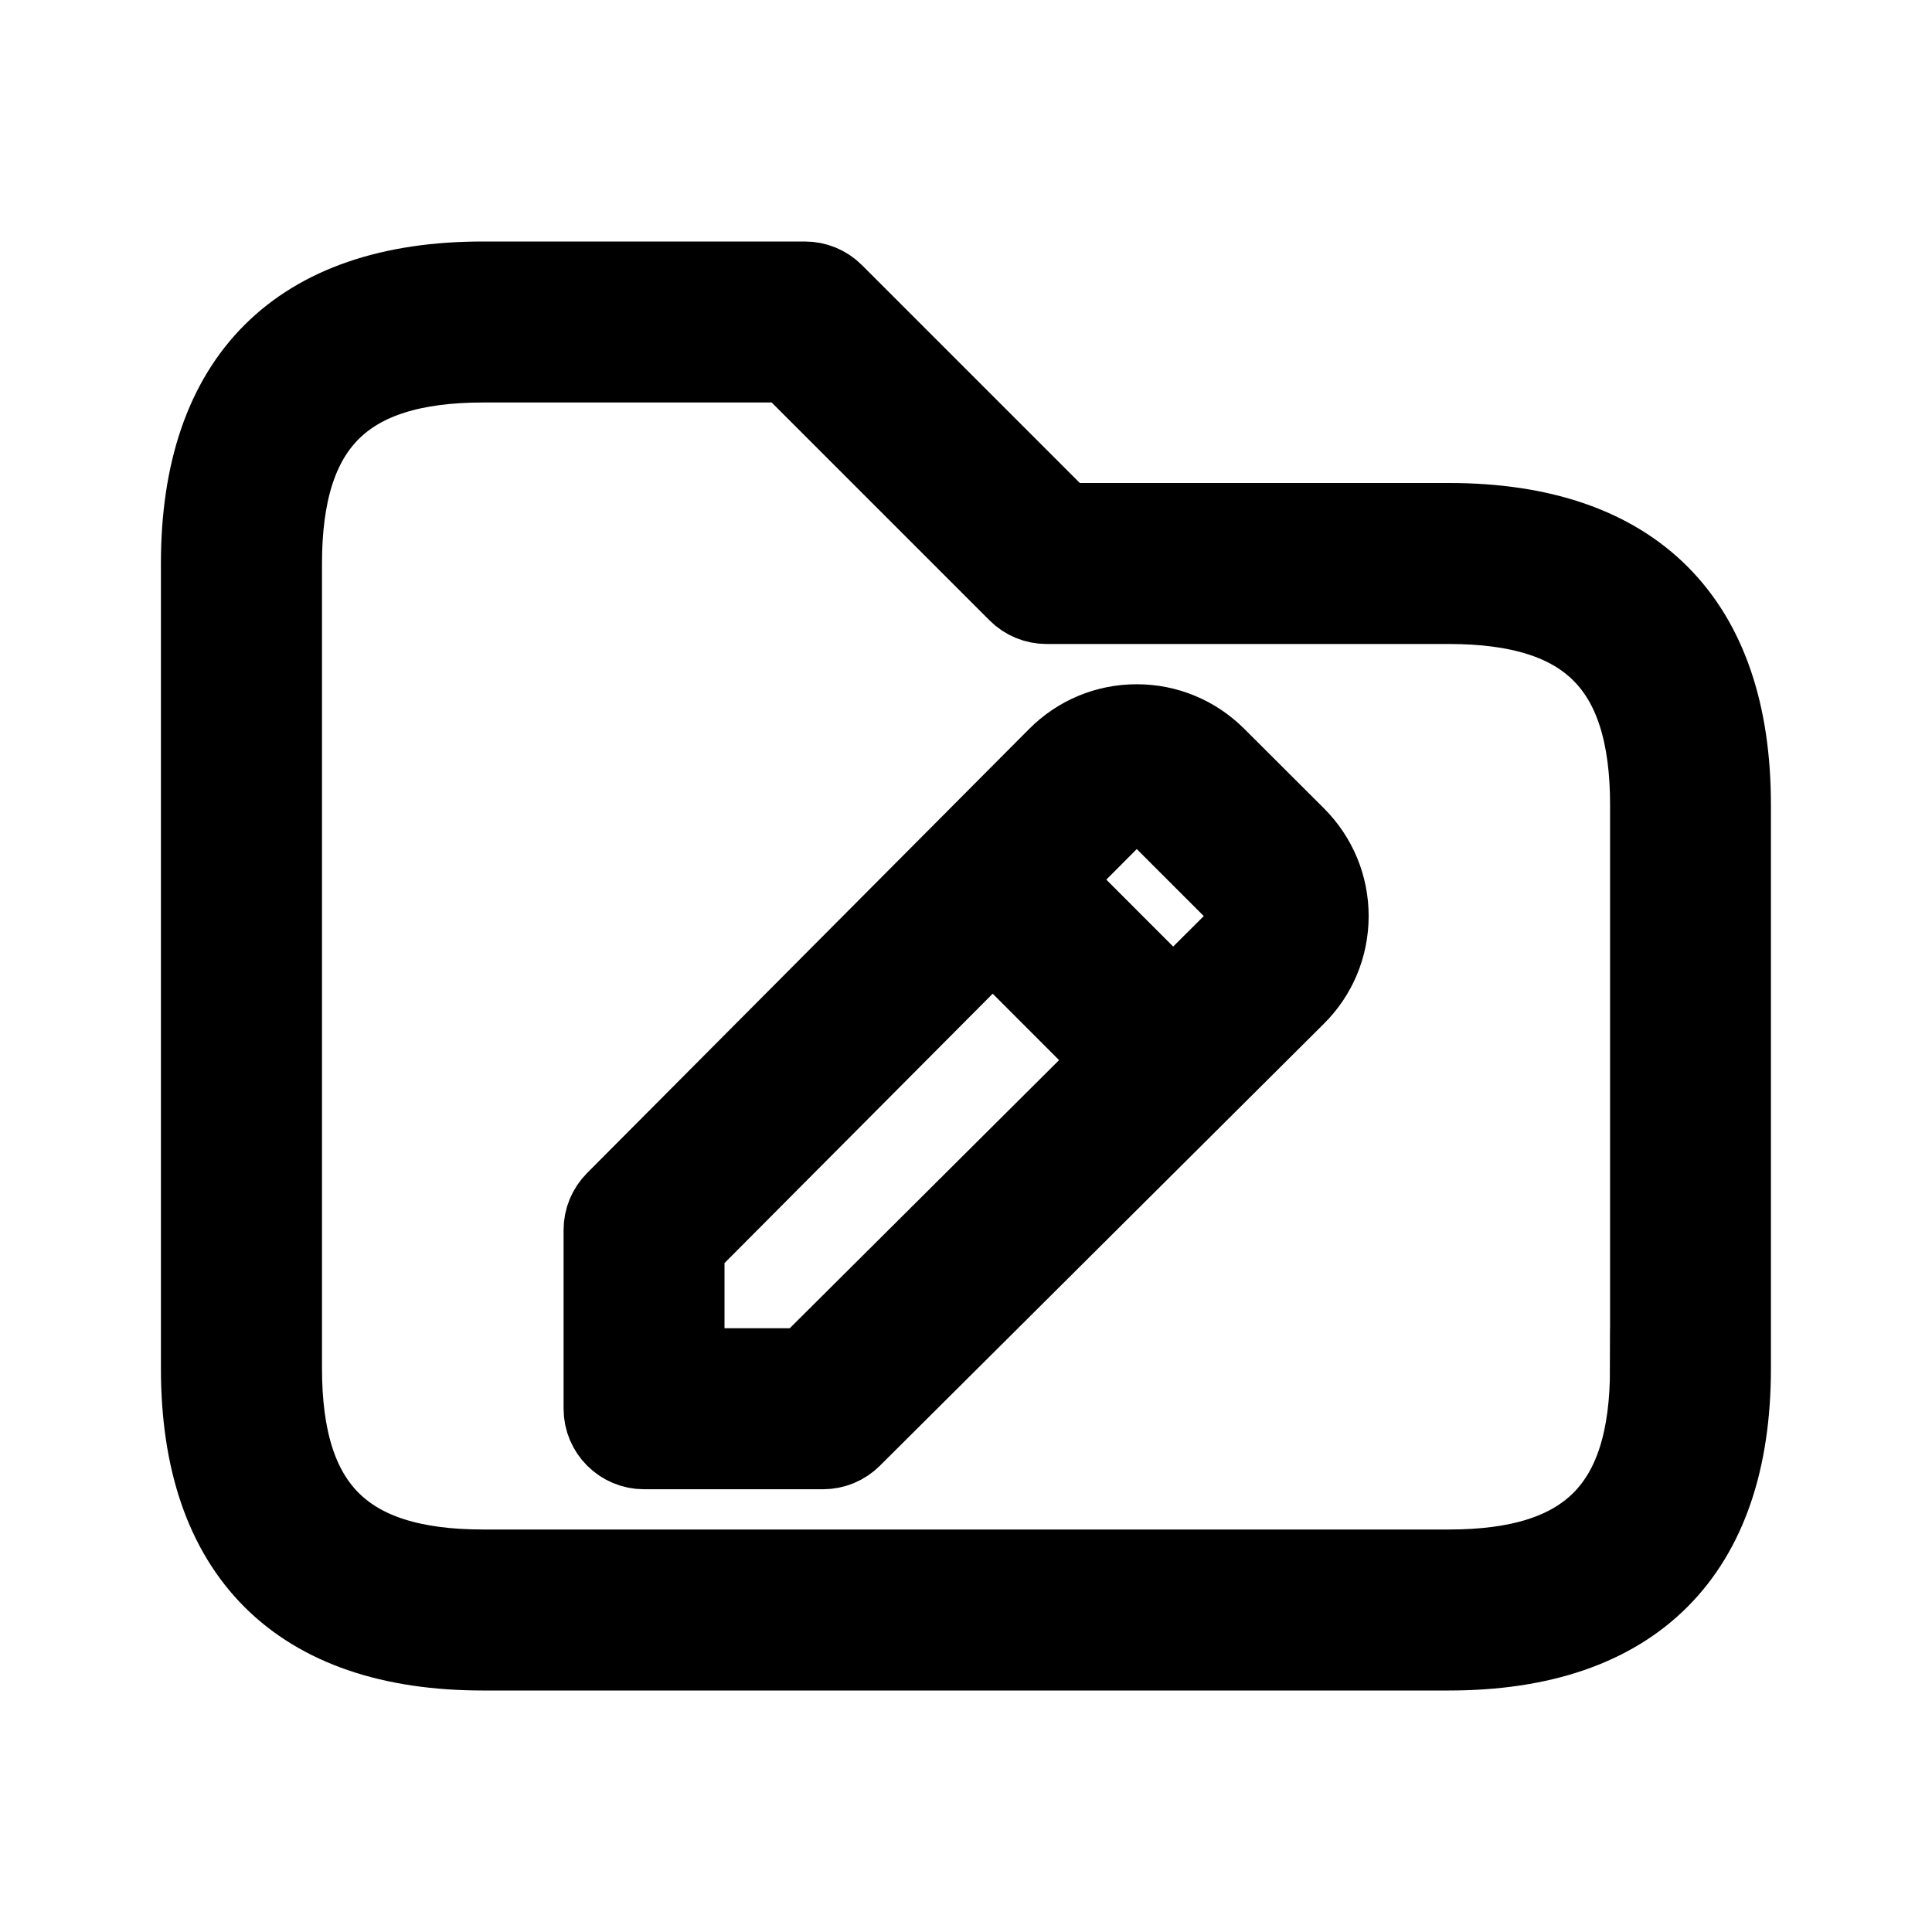 <svg viewBox="0 0 24 24" fill="currentColor" stroke="currentColor" xmlns="http://www.w3.org/2000/svg">
<path d="M18 6.5H13.207L10.353 3.646C10.259 3.552 10.132 3.5 9.999 3.5H5.999C3.709 3.5 2.499 4.71 2.499 7V17C2.499 19.29 3.709 20.5 5.999 20.5H17.999C20.289 20.5 21.499 19.29 21.499 17V10C21.5 7.71 20.29 6.5 18 6.5ZM20.5 17C20.5 18.729 19.729 19.5 18 19.5H6C4.271 19.5 3.5 18.729 3.5 17V7C3.5 5.271 4.271 4.5 6 4.5H9.793L12.647 7.354C12.741 7.448 12.868 7.5 13.001 7.5H18.001C19.73 7.5 20.501 8.271 20.501 10V17H20.5ZM15.103 9.407C14.84 9.145 14.492 9 14.122 9C14.121 9 14.121 9 14.12 9C13.749 9 13.399 9.146 13.138 9.409L7.647 14.925C7.554 15.019 7.501 15.145 7.501 15.278V17.5C7.501 17.776 7.725 18 8.001 18H10.224C10.356 18 10.483 17.948 10.577 17.854L16.093 12.363C16.357 12.101 16.501 11.752 16.502 11.381C16.502 11.009 16.357 10.66 16.095 10.397L15.103 9.407ZM10.017 17H8.5V15.484L12.331 11.636L13.864 13.17L10.017 17ZM15.386 11.655L14.573 12.465L13.037 10.928L13.846 10.115C13.919 10.041 14.017 10 14.12 10H14.121C14.225 10 14.322 10.04 14.395 10.114L15.385 11.104C15.458 11.178 15.499 11.276 15.499 11.38C15.5 11.484 15.459 11.581 15.386 11.655Z" />
</svg>
